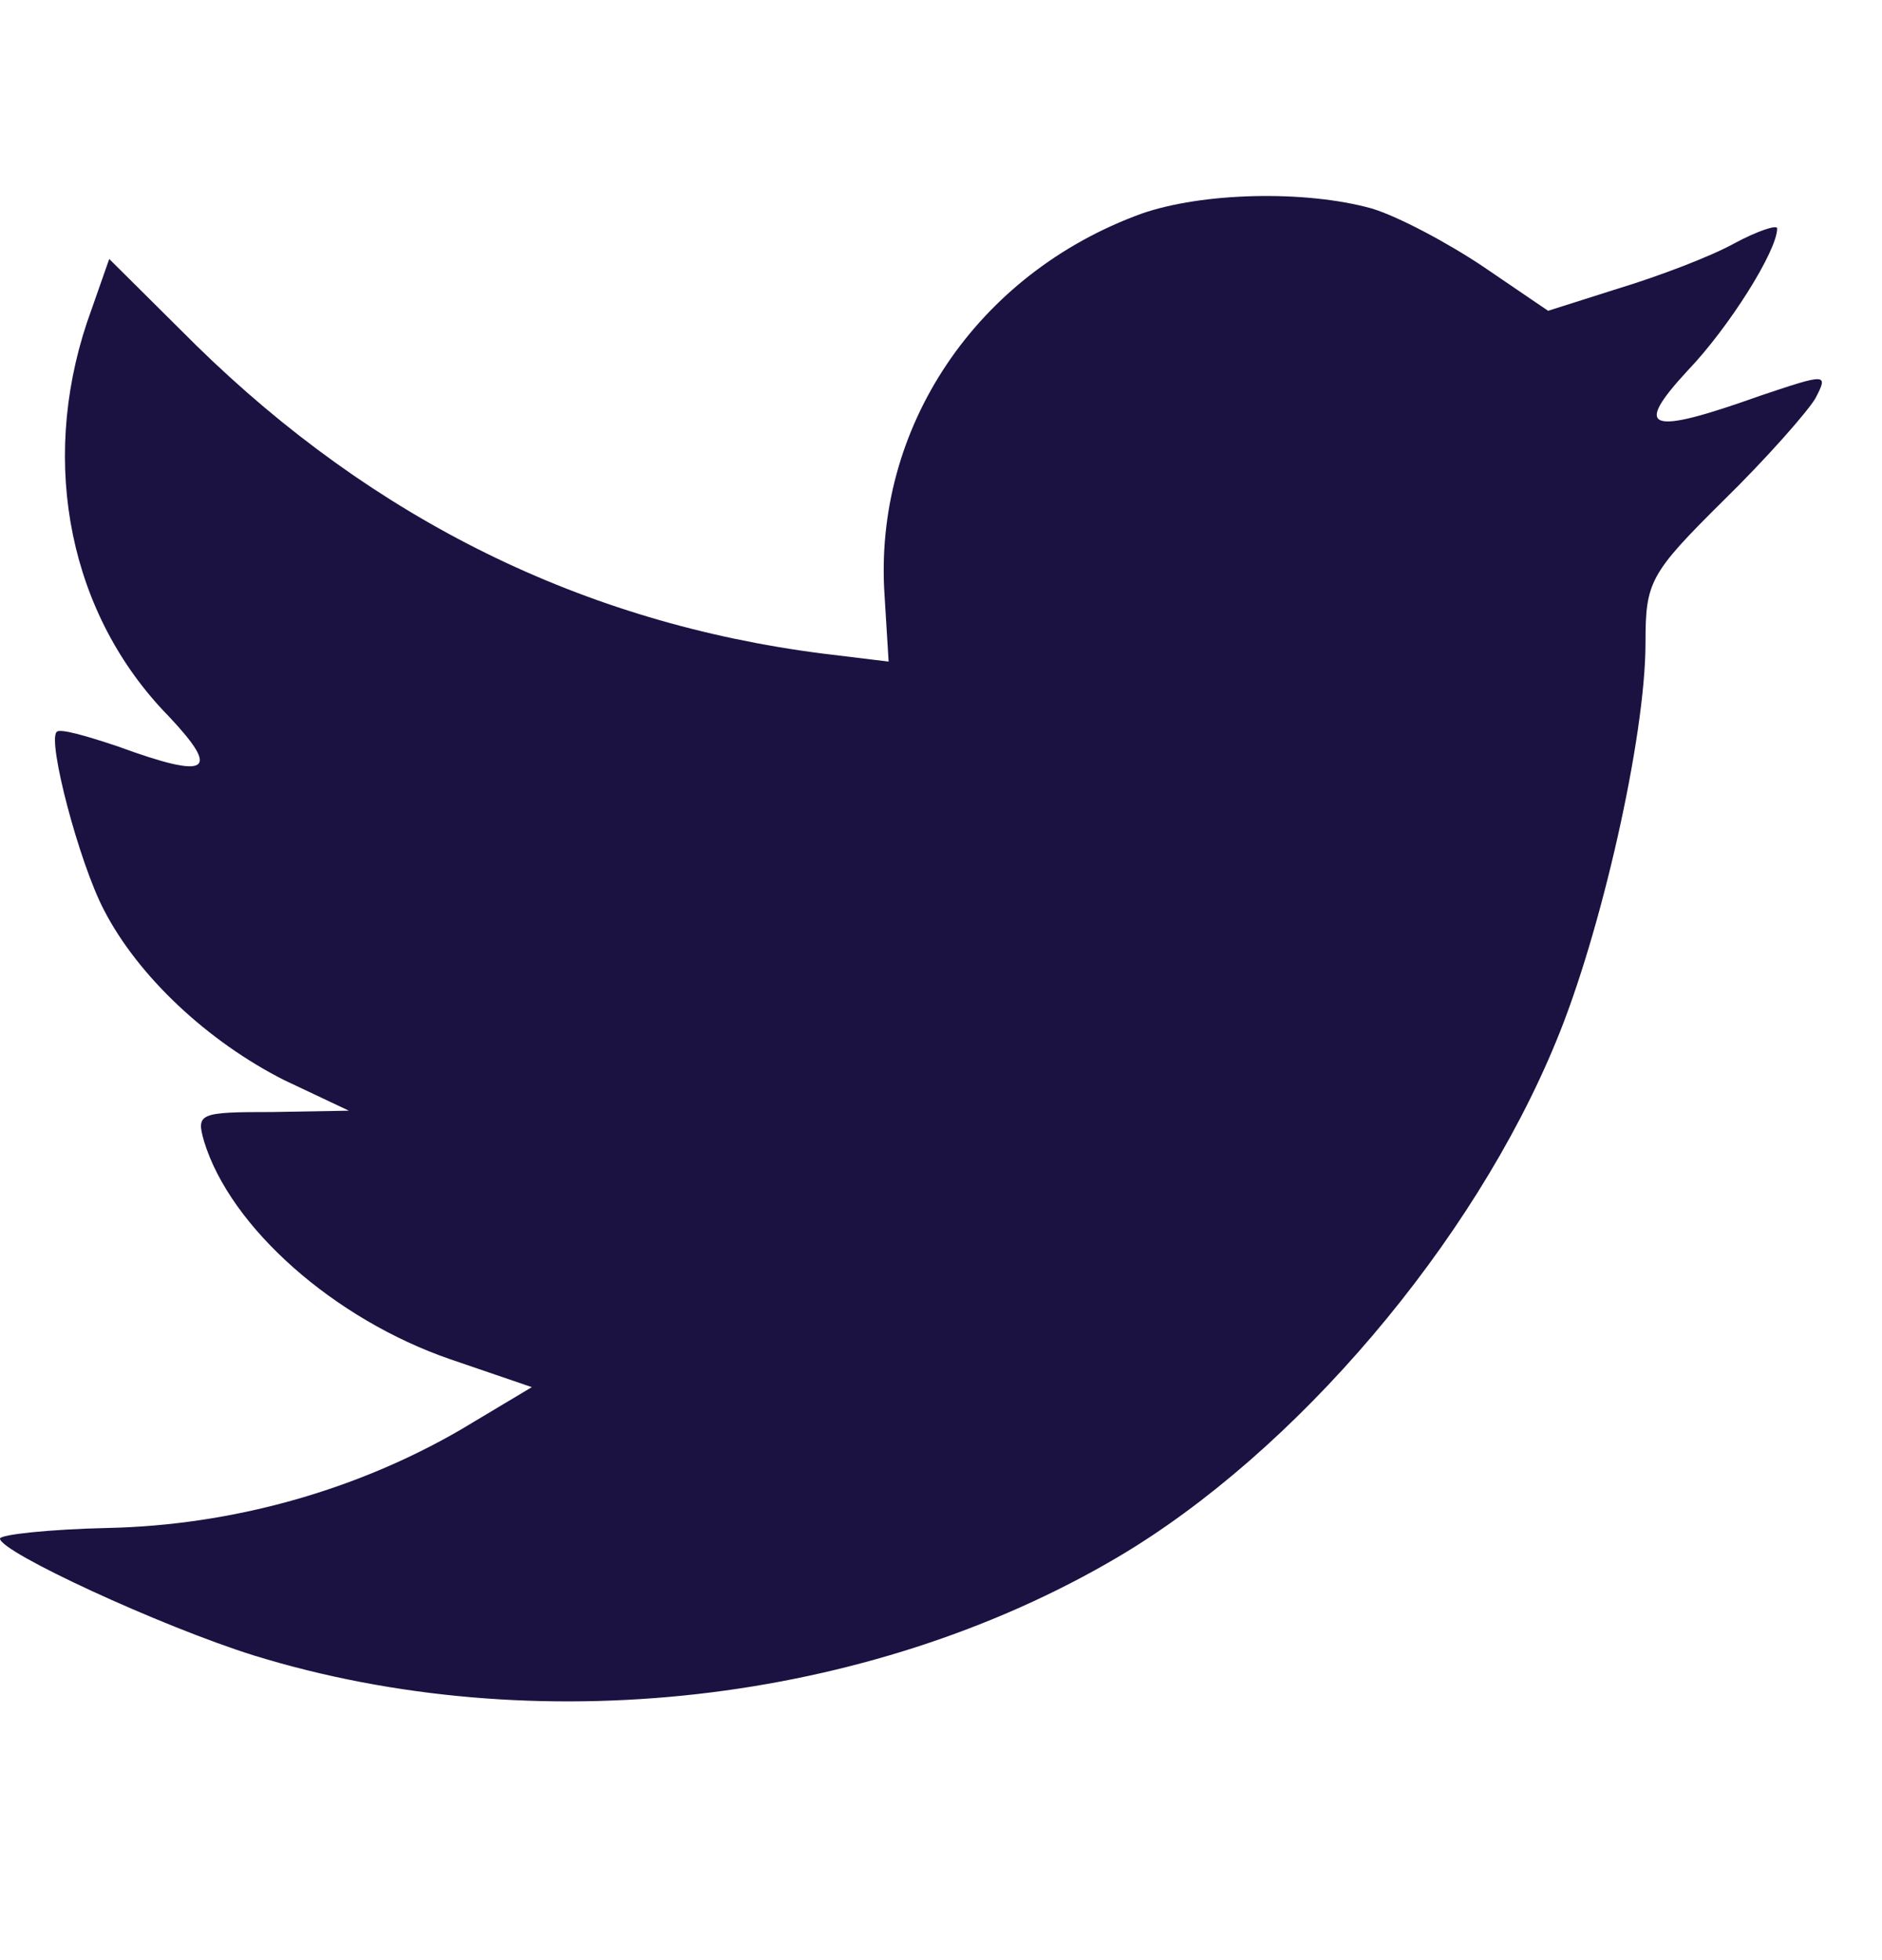 <svg width="24" height="25" viewBox="0 0 24 20" fill="none" xmlns="http://www.w3.org/2000/svg">
<path d="M11.281 5.107L11.332 5.938L10.492 5.836C7.437 5.446 4.768 4.125 2.501 1.904L1.393 0.803L1.108 1.616C0.504 3.43 0.89 5.345 2.149 6.633C2.82 7.345 2.669 7.446 1.511 7.023C1.108 6.887 0.755 6.785 0.722 6.836C0.604 6.955 1.007 8.497 1.326 9.107C1.763 9.955 2.652 10.785 3.626 11.277L4.449 11.666L3.475 11.683C2.535 11.683 2.501 11.7 2.602 12.056C2.938 13.158 4.264 14.327 5.741 14.836L6.782 15.192L5.876 15.734C4.533 16.514 2.955 16.954 1.377 16.988C0.621 17.005 0 17.073 0 17.124C0 17.293 2.048 18.242 3.24 18.615C6.816 19.717 11.063 19.242 14.253 17.361C16.519 16.022 18.785 13.361 19.843 10.785C20.414 9.412 20.984 6.904 20.984 5.701C20.984 4.921 21.035 4.819 21.975 3.887C22.529 3.345 23.049 2.752 23.15 2.582C23.318 2.26 23.301 2.26 22.445 2.548C21.018 3.057 20.817 2.989 21.522 2.226C22.042 1.684 22.663 0.701 22.663 0.413C22.663 0.362 22.411 0.447 22.126 0.599C21.824 0.769 21.152 1.023 20.649 1.176L19.742 1.464L18.919 0.904C18.466 0.599 17.828 0.26 17.493 0.159C16.636 -0.079 15.327 -0.045 14.555 0.226C12.456 0.989 11.13 2.955 11.281 5.107Z" fill="#1B1242"/>
</svg>
